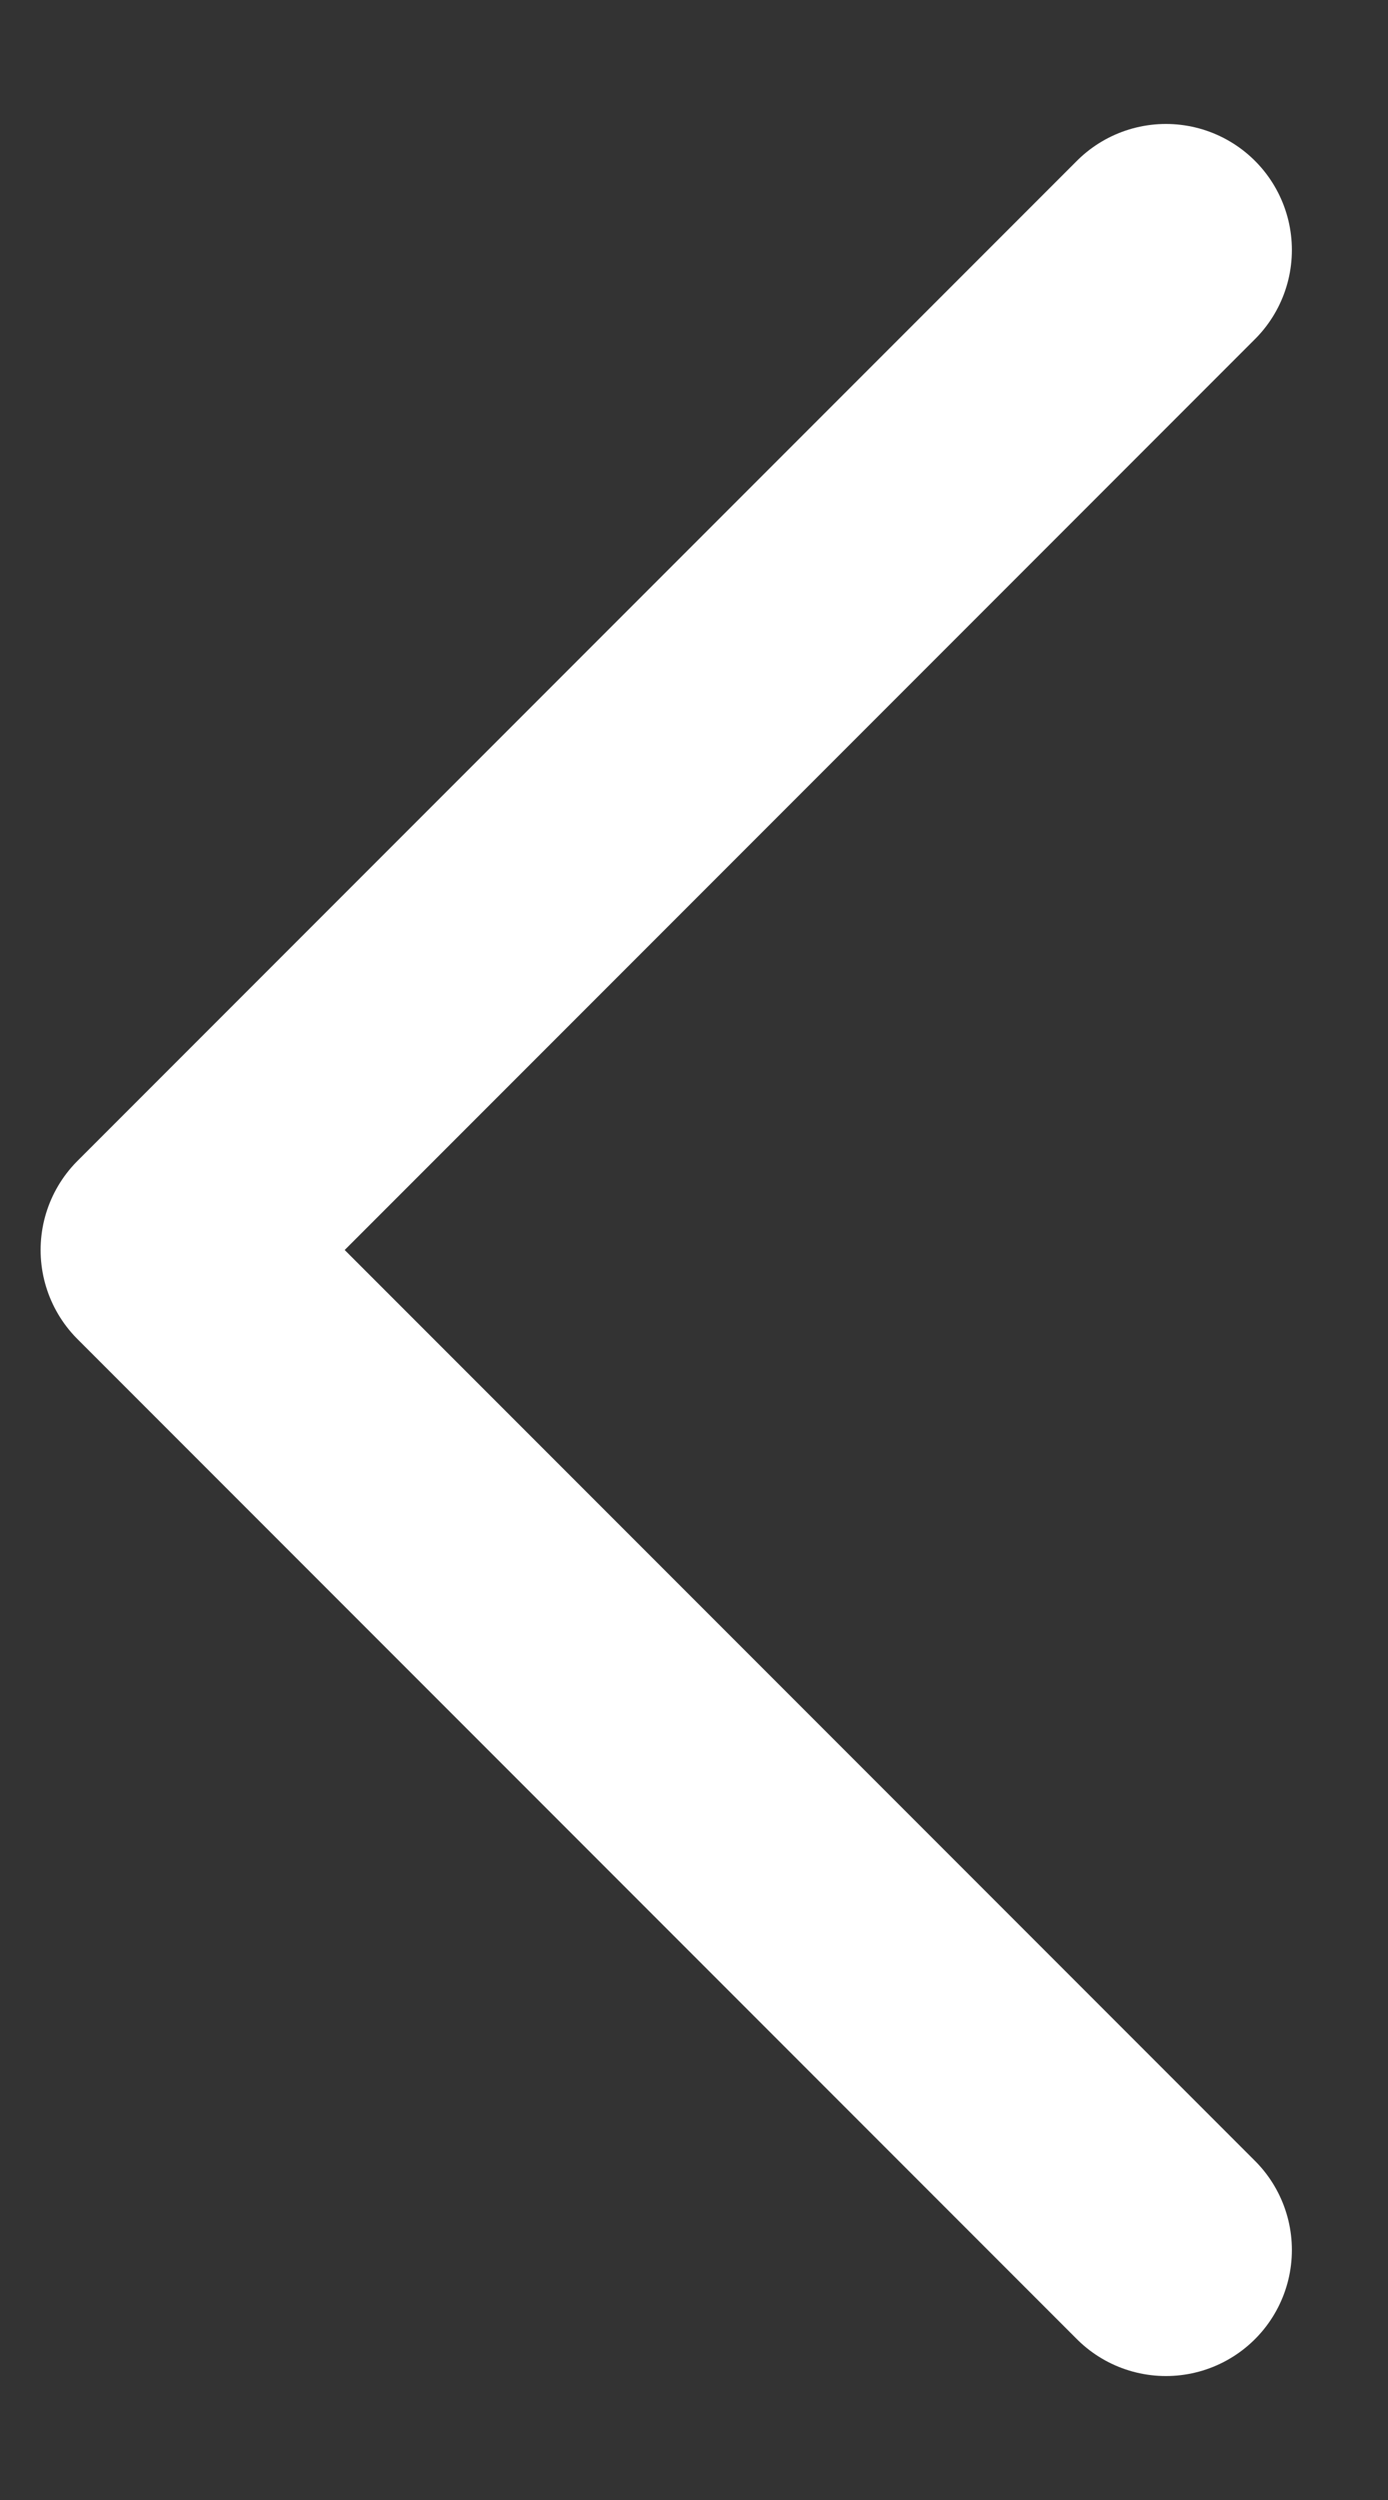<svg width="10" height="18" viewBox="0 0 10 18" fill="none" xmlns="http://www.w3.org/2000/svg">
<rect x="0" y="0" width="10" height="18" fill="#333333" stroke="none"/>
<path d="M8.4 1.8L1.2 9L8.4 16.2" stroke="white" stroke-width="1.815" stroke-linecap="round" stroke-linejoin="round"/>
</svg>

